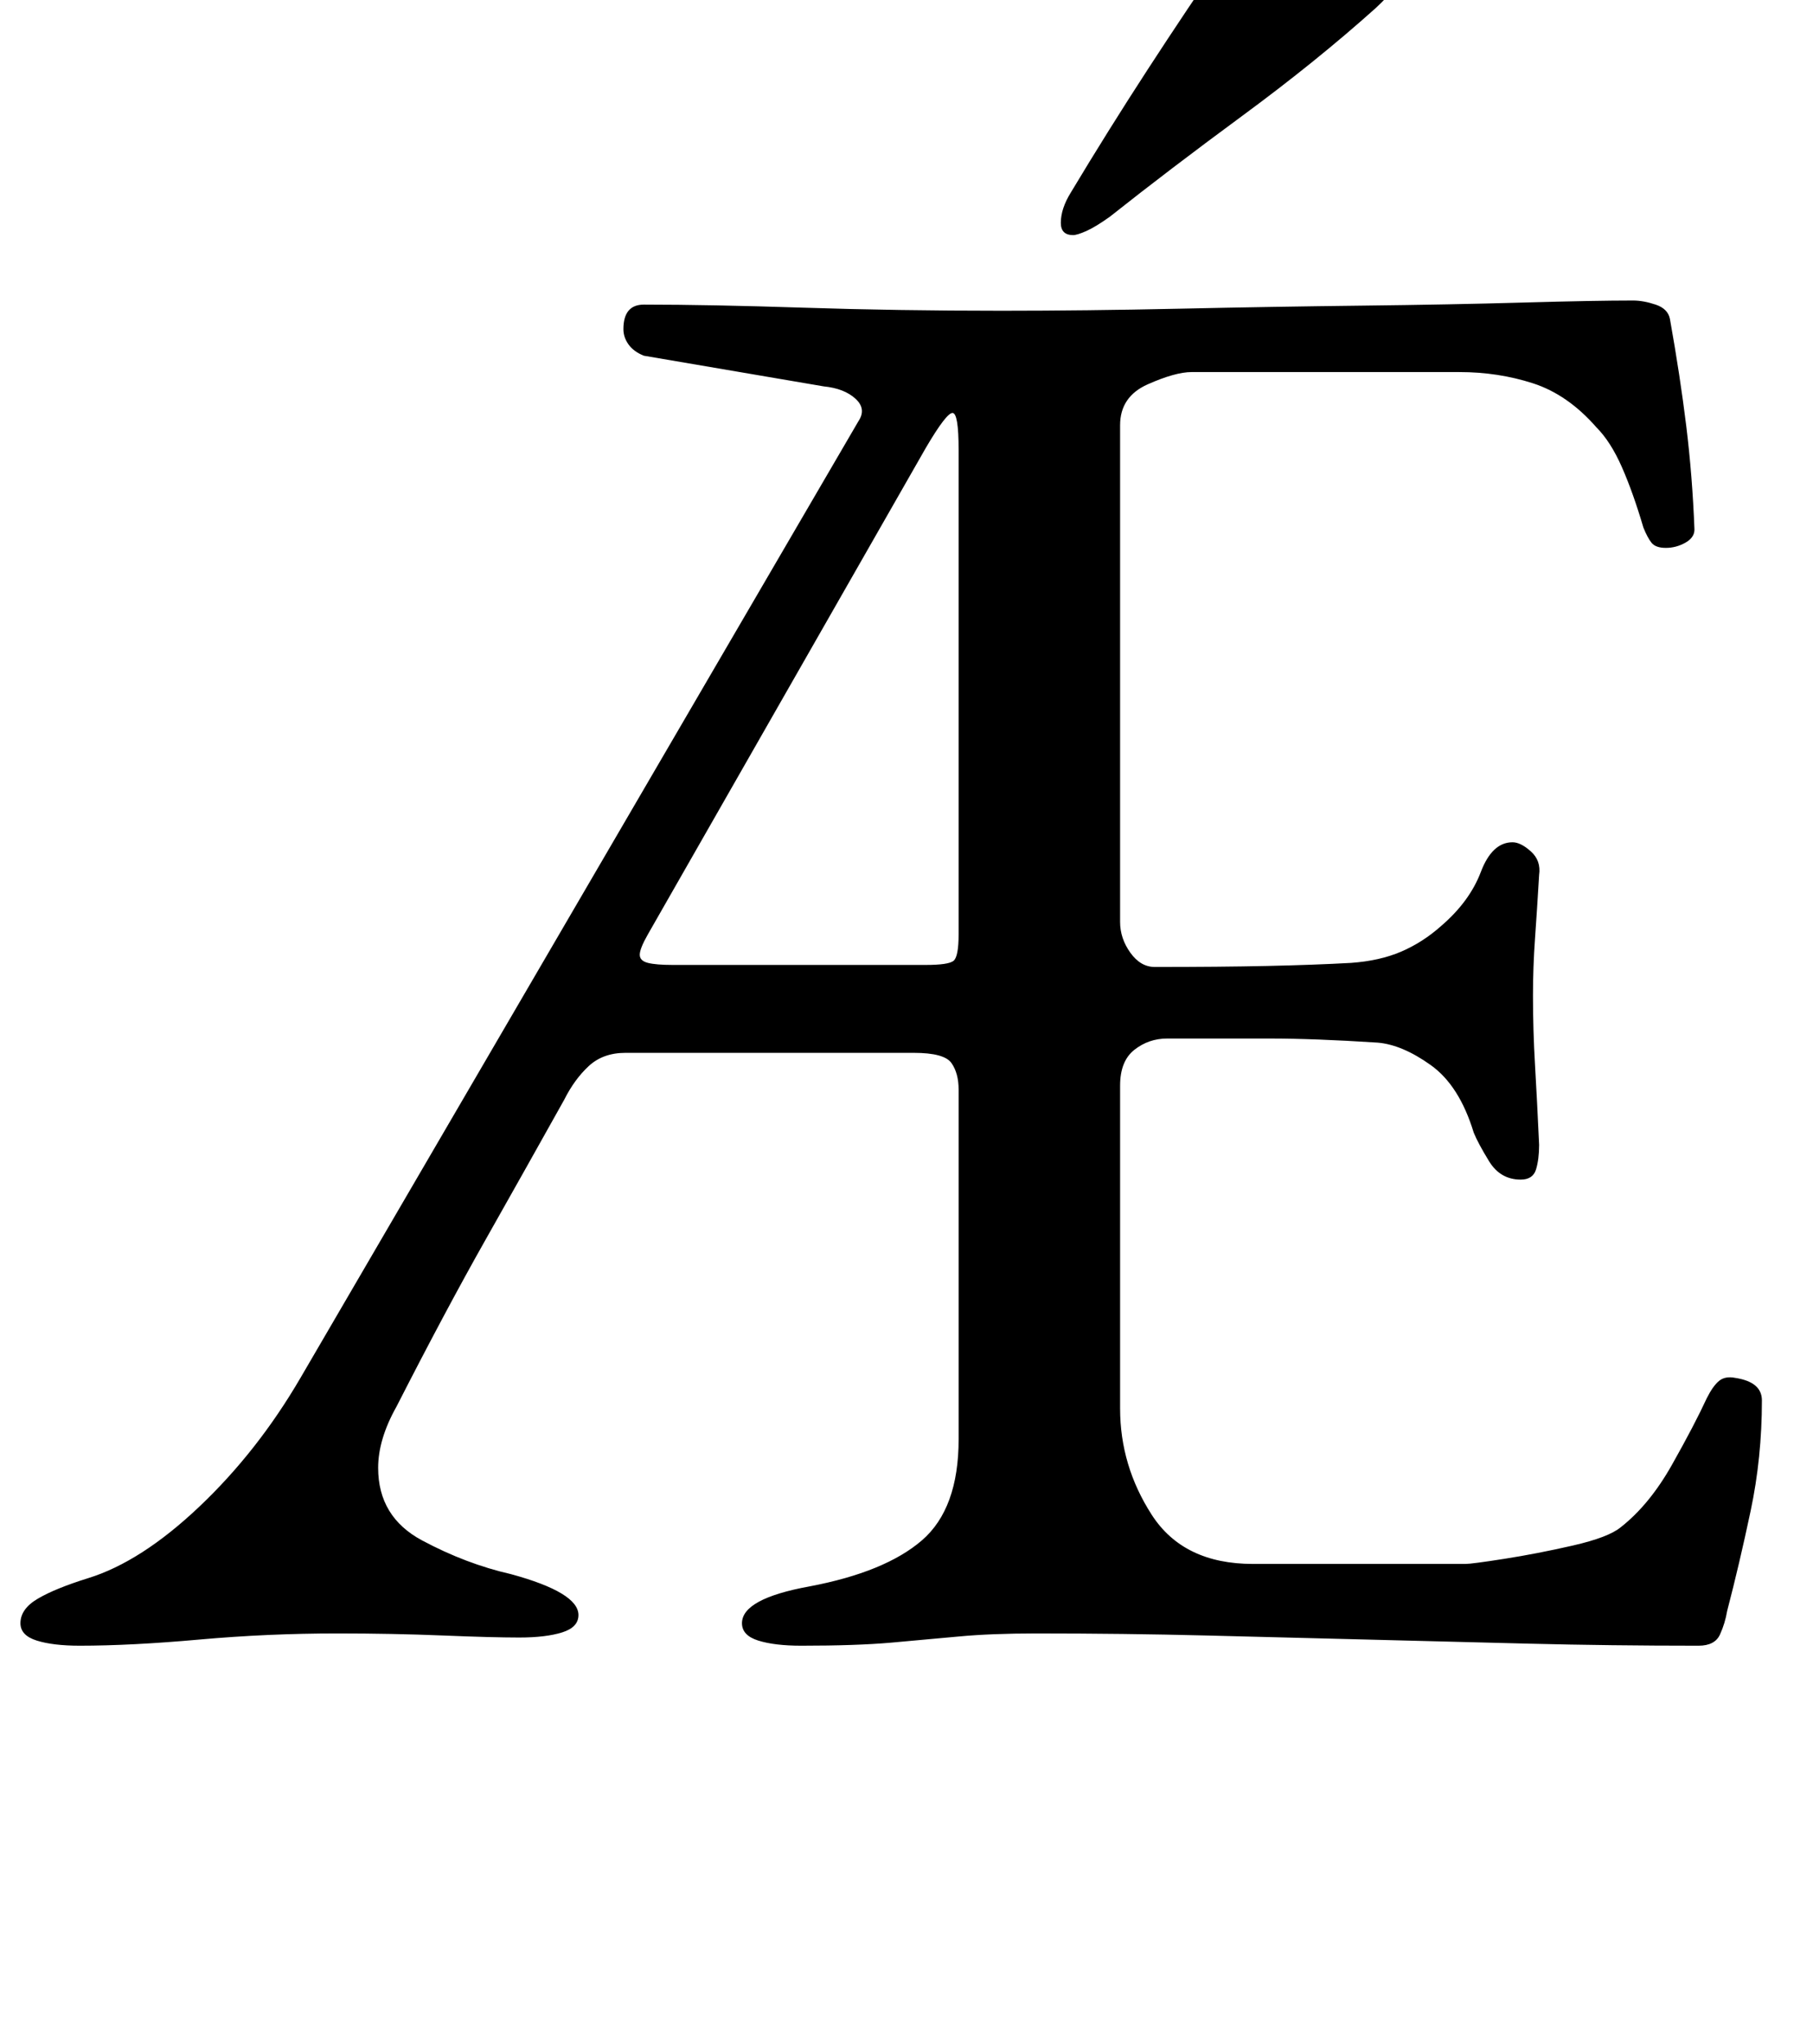 <?xml version="1.0" standalone="no"?>
<!DOCTYPE svg PUBLIC "-//W3C//DTD SVG 1.1//EN" "http://www.w3.org/Graphics/SVG/1.1/DTD/svg11.dtd" >
<svg xmlns="http://www.w3.org/2000/svg" xmlns:xlink="http://www.w3.org/1999/xlink" version="1.1" viewBox="-15 0 887 1000">
  <g transform="matrix(1 0 0 -1 0 800)">
   <path fill="currentColor"
d="M24 -5q-13 0 -21 2.5t-8 8.5q0 7 8.5 12t24.5 10q26 8 54.5 35t49.5 63l273 468q4 6 -1.5 11t-15.5 6l-88 15q-5 2 -7.5 5.5t-2.5 7.5q0 12 10 12q32 0 78 -1.5t97 -1.5q41 0 87 1t89.5 1.5t78.5 1.5t54 1q5 0 11 -2t7 -7q5 -28 8 -52.5t4 -50.5q0 -4 -4.5 -6.5
t-9.5 -2.5t-7 2.5t-4 7.5q-5 17 -10.5 29.5t-12.5 19.5q-14 16 -31 21.5t-36 5.5h-131q-8 0 -21.5 -6t-13.5 -20v-243q0 -8 5 -15t12 -7q32 0 55 0.5t41 1.5q14 1 24.5 5.5t19.5 12.5q14 12 19.5 26.5t15.5 14.5q4 0 9 -4.5t4 -11.5q-1 -17 -2 -31t-1 -28q0 -17 1 -34t2 -39
q0 -7 -1.5 -12t-7.5 -5q-10 0 -15.5 9t-7.5 14q-7 23 -21 33t-26 11q-31 2 -52.5 2h-50.5q-9 0 -16 -5.5t-7 -17.5v-158q0 -28 15.5 -52t49.5 -24h104q3 0 19 2.5t33.5 6.5t23.5 9q14 11 25 30.5t17 32.5q3 6 6 8.5t8 1.5q13 -2 13 -11q0 -28 -5.5 -54t-11.5 -49
q-1 -6 -3.5 -11.5t-10.5 -5.5q-43 0 -83 1t-79 2t-79 2t-83 1q-22 0 -38 -1.5t-33 -3t-44 -1.5q-13 0 -21 2.5t-8 8.5q0 12 33 18q37 7 55 22.5t18 49.5v171q0 8 -3.5 13t-18.5 5h-141q-11 0 -18 -6.5t-12 -16.5q-19 -34 -38.5 -68.5t-43.5 -81.5q-9 -16 -9 -30
q0 -24 21.5 -35.5t43.5 -16.5q33 -9 33 -20q0 -6 -8 -8.5t-21 -2.5t-37.5 1t-51.5 1q-34 0 -67.5 -3t-58.5 -3zM314 328h124q11 0 13.5 2t2.5 13v237q0 18 -3 18t-13 -17l-136 -238q-4 -7 -4 -10t4 -4t12 -1zM510 685q-6 0 -6 6q0 7 5 15q18 30 37.5 60t39.5 59q9 13 27 13
q7 0 21 -3t25.5 -8t11.5 -12t-13 -19q-29 -26 -65 -52.5t-65 -49.5q-7 -5 -11.5 -7t-6.5 -2z" />
  </g>

</svg>
